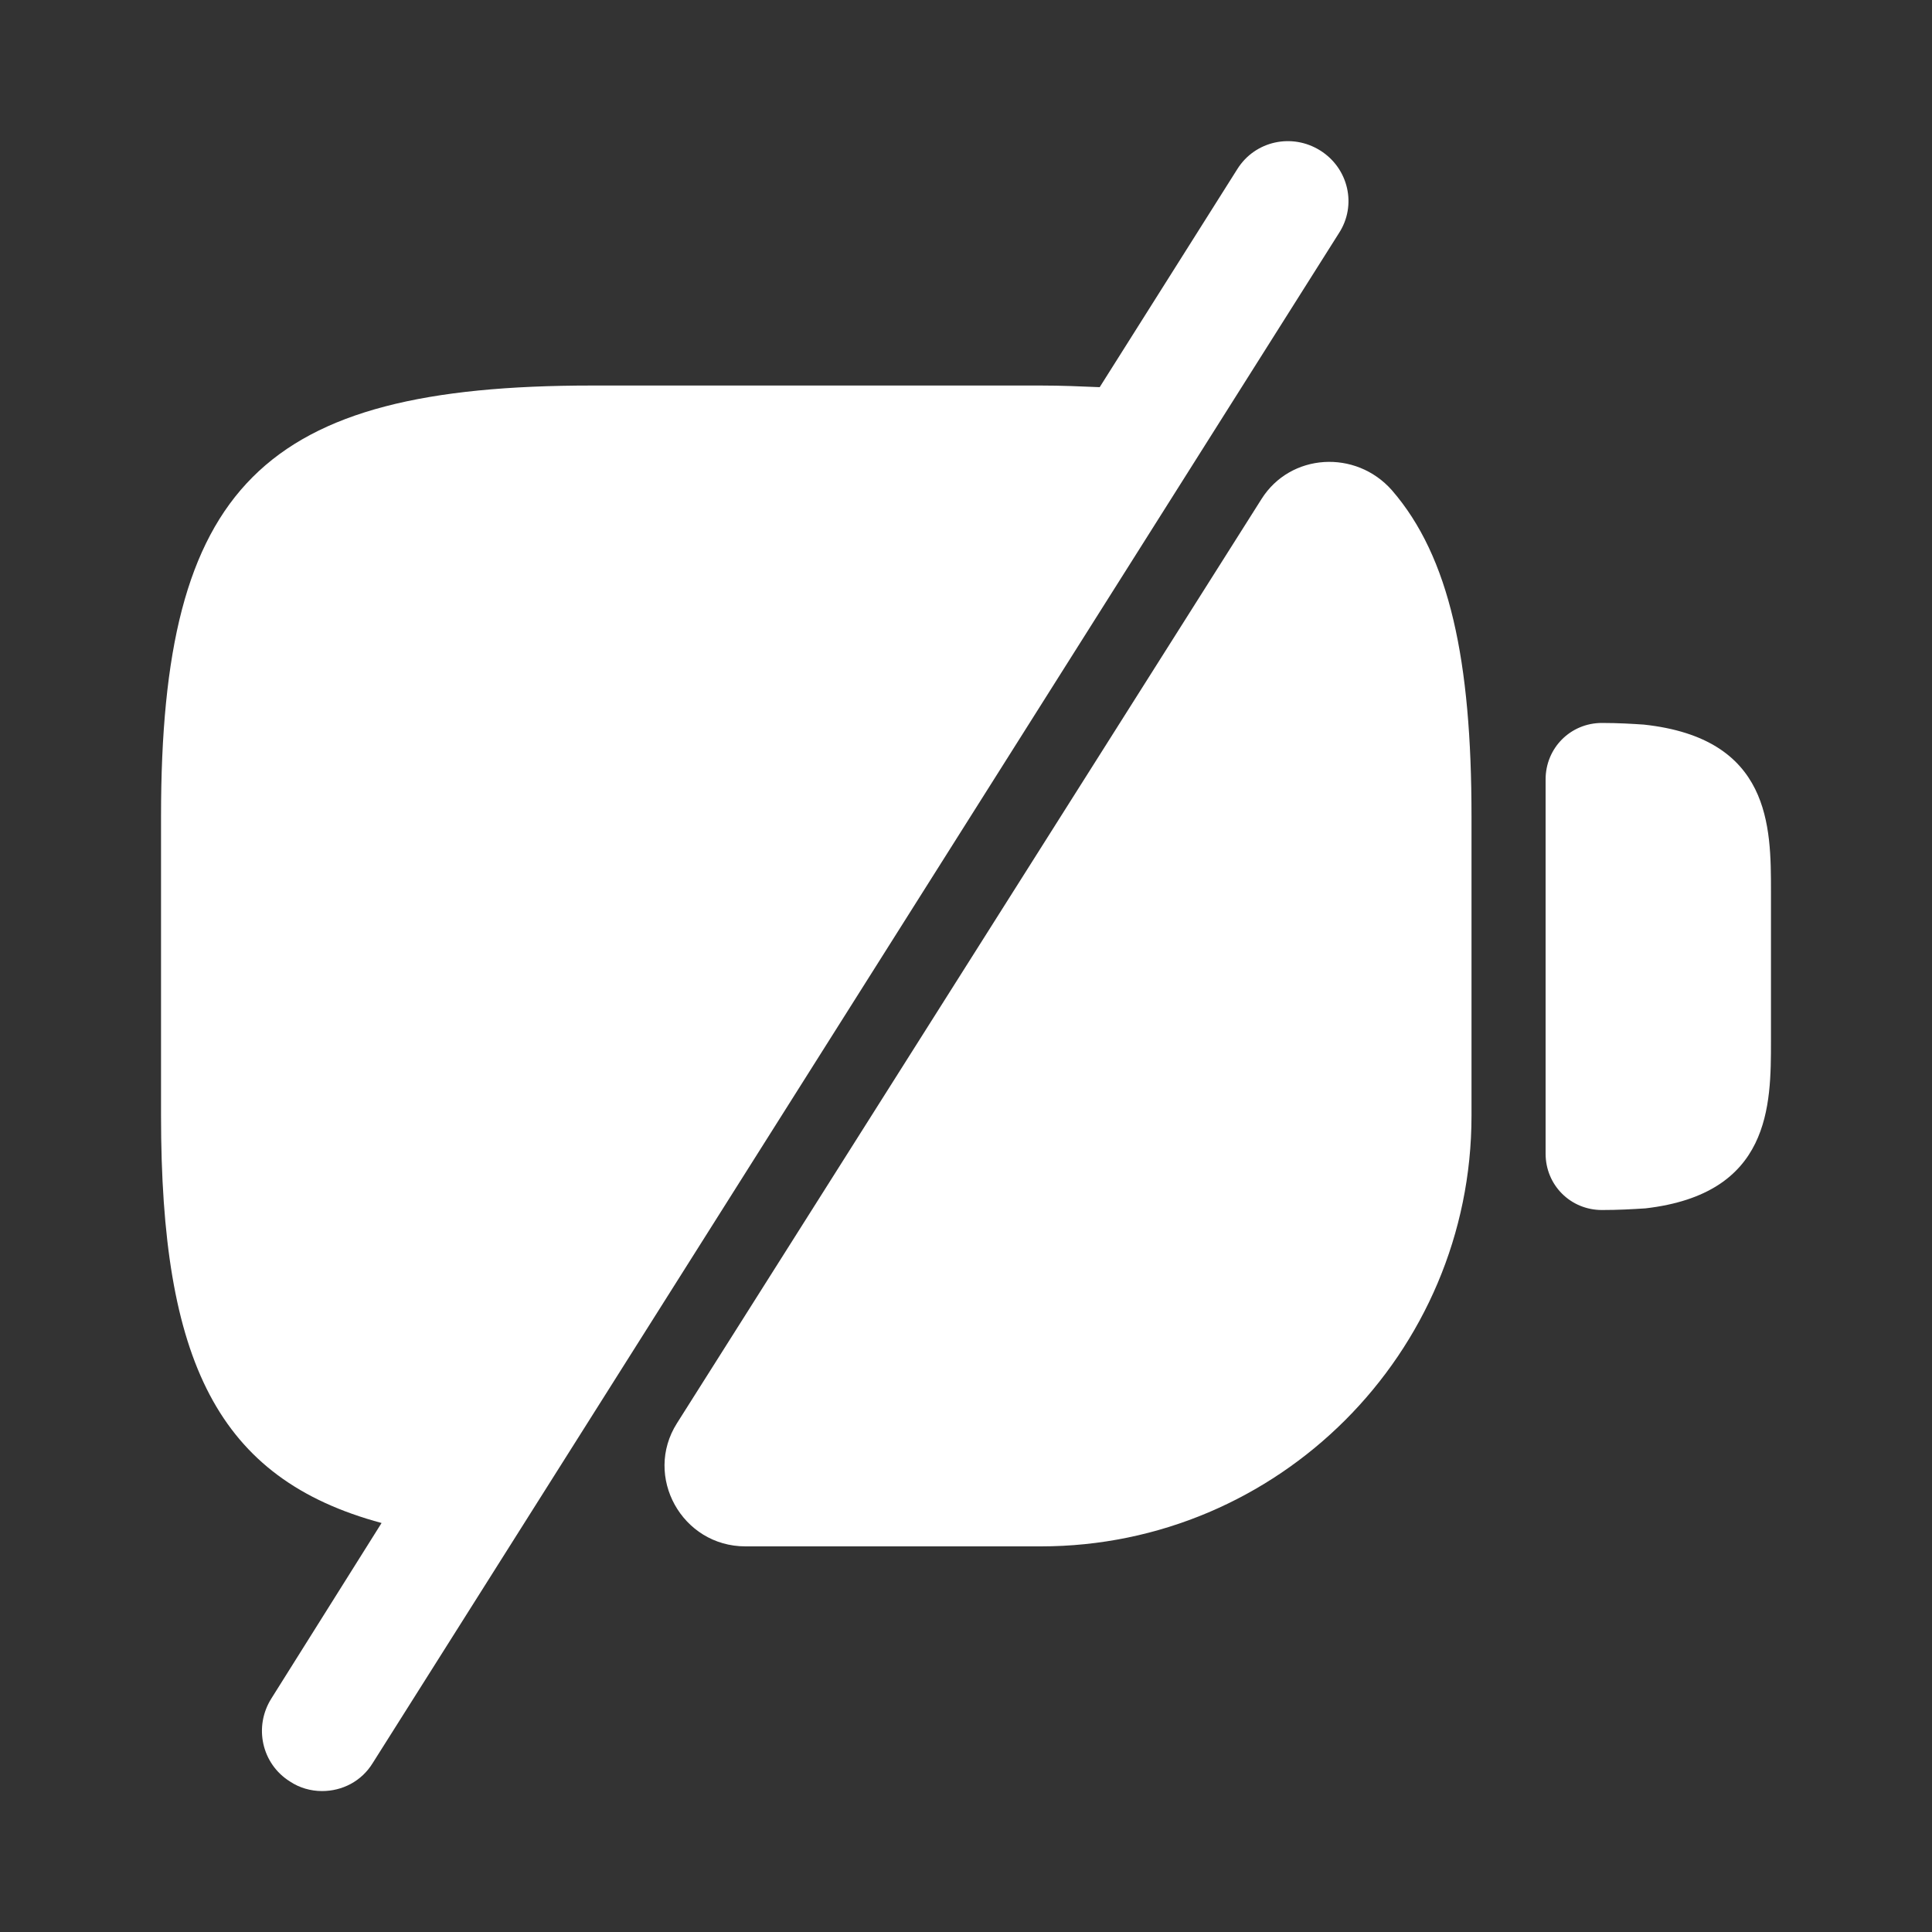 <svg width="20" height="20" viewBox="0 0 20 20" fill="none" xmlns="http://www.w3.org/2000/svg">
<rect x="0" y="0" width="20" height="20" fill="#333333" stroke="none"/>
<path d="M17.017 7.501C16.9 7.493 16.75 7.484 16.583 7.484C16.258 7.484 16 7.743 16 8.068V11.943C16 12.268 16.258 12.526 16.583 12.526C16.75 12.526 16.892 12.518 17.033 12.509C18.333 12.359 18.333 11.443 18.333 10.776V9.226C18.333 8.559 18.333 7.643 17.017 7.501Z" fill="white"/>
<path d="M15.233 8.45V11.55C15.233 14.008 13.233 16.008 10.775 16.008H7.717C7.059 16.008 6.659 15.283 7.008 14.733L13.059 5.166C13.358 4.691 14.034 4.65 14.409 5.075C15.008 5.766 15.233 6.841 15.233 8.45Z" fill="white"/>
<path d="M13.667 1.558C13.375 1.375 12.992 1.458 12.809 1.75L11.384 4.008C11.192 4 10.992 3.991 10.775 3.991H6.125C2.709 3.991 1.667 5.033 1.667 8.45V11.55C1.667 14.091 2.25 15.308 3.95 15.766L2.809 17.583C2.625 17.875 2.709 18.258 3 18.441C3.1 18.508 3.217 18.541 3.334 18.541C3.542 18.541 3.742 18.441 3.859 18.25L13.859 2.416C14.05 2.125 13.959 1.741 13.667 1.558Z" fill="white"/>
</svg>
